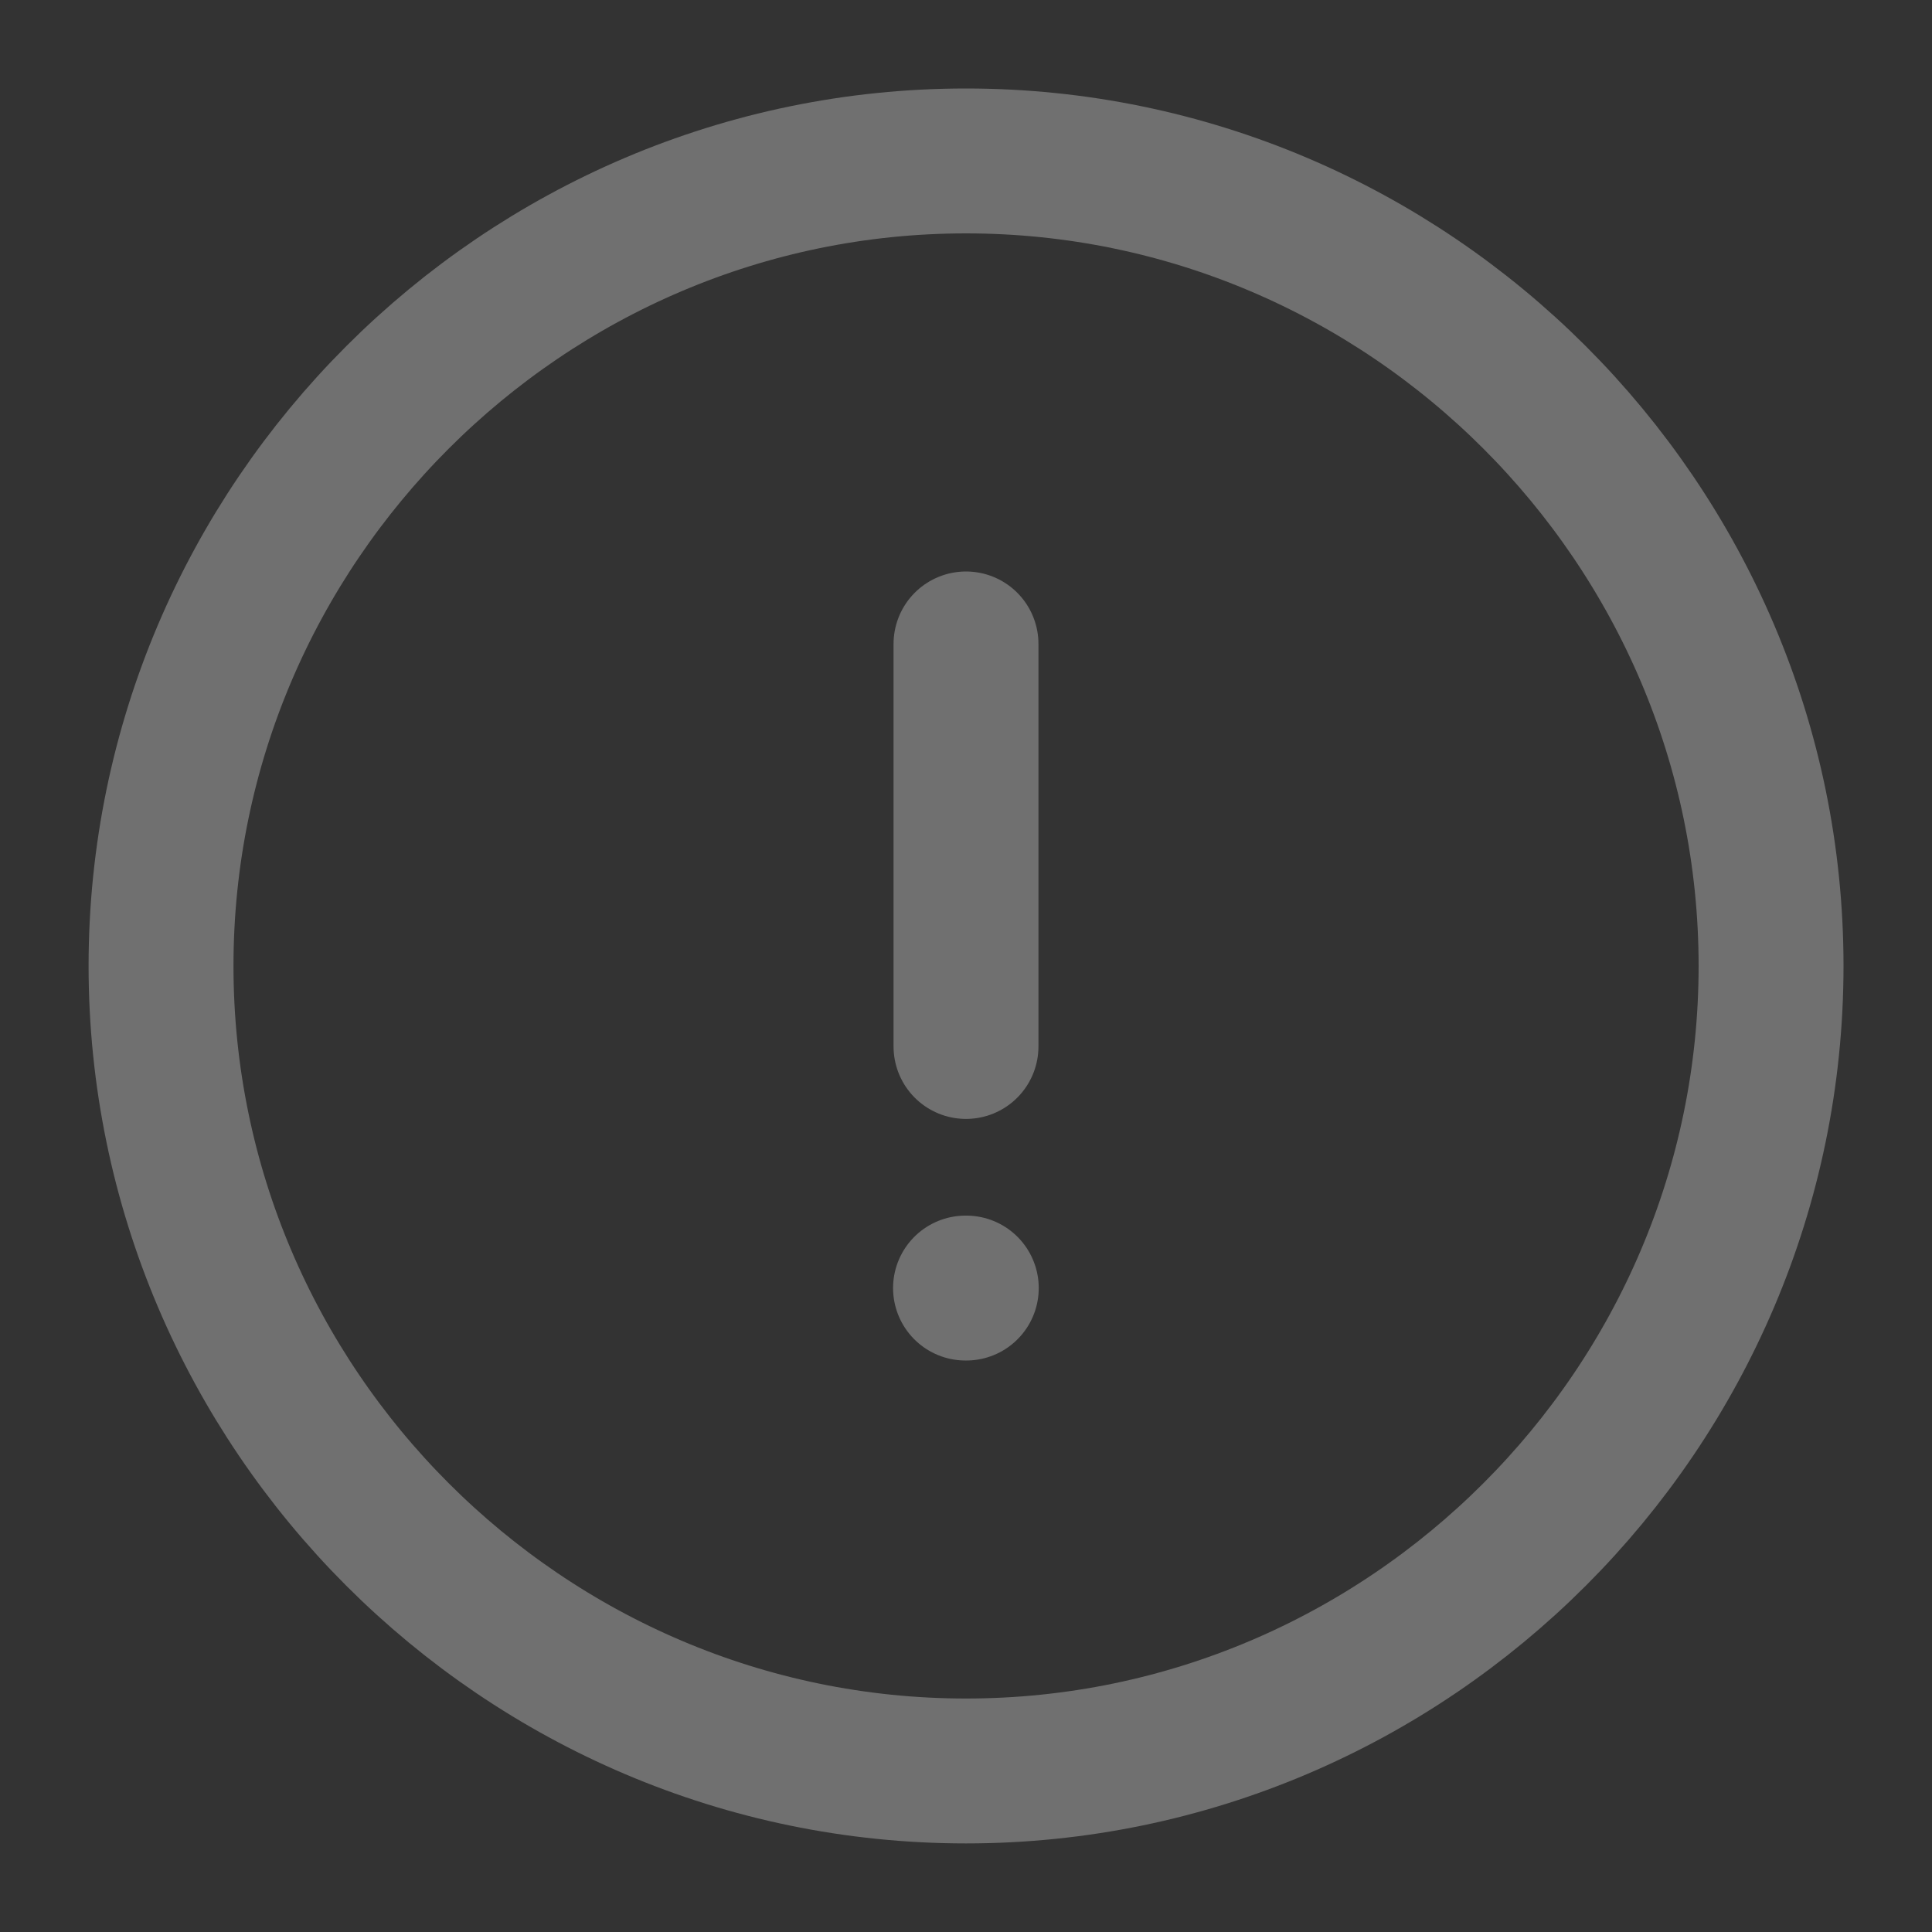 <svg width="20" height="20" viewBox="0 0 20 20" fill="none" xmlns="http://www.w3.org/2000/svg">
<rect x="0" y="0" width="20" height="20" fill="#333333" stroke="none"/>
<path d="M10 18.333C14.584 18.333 18.334 14.583 18.334 9.999C18.334 5.416 14.584 1.666 10 1.666C5.417 1.666 1.667 5.416 1.667 9.999C1.667 14.583 5.417 18.333 10 18.333Z" stroke="white" stroke-opacity="0.3" stroke-width="1.5" stroke-linecap="round" stroke-linejoin="round"/>
<path d="M10 6.666V10.833" stroke="white" stroke-opacity="0.3" stroke-width="1.5" stroke-linecap="round" stroke-linejoin="round"/>
<path d="M9.995 13.334H10.003" stroke="white" stroke-opacity="0.3" stroke-width="1.5" stroke-linecap="round" stroke-linejoin="round"/>
</svg>
